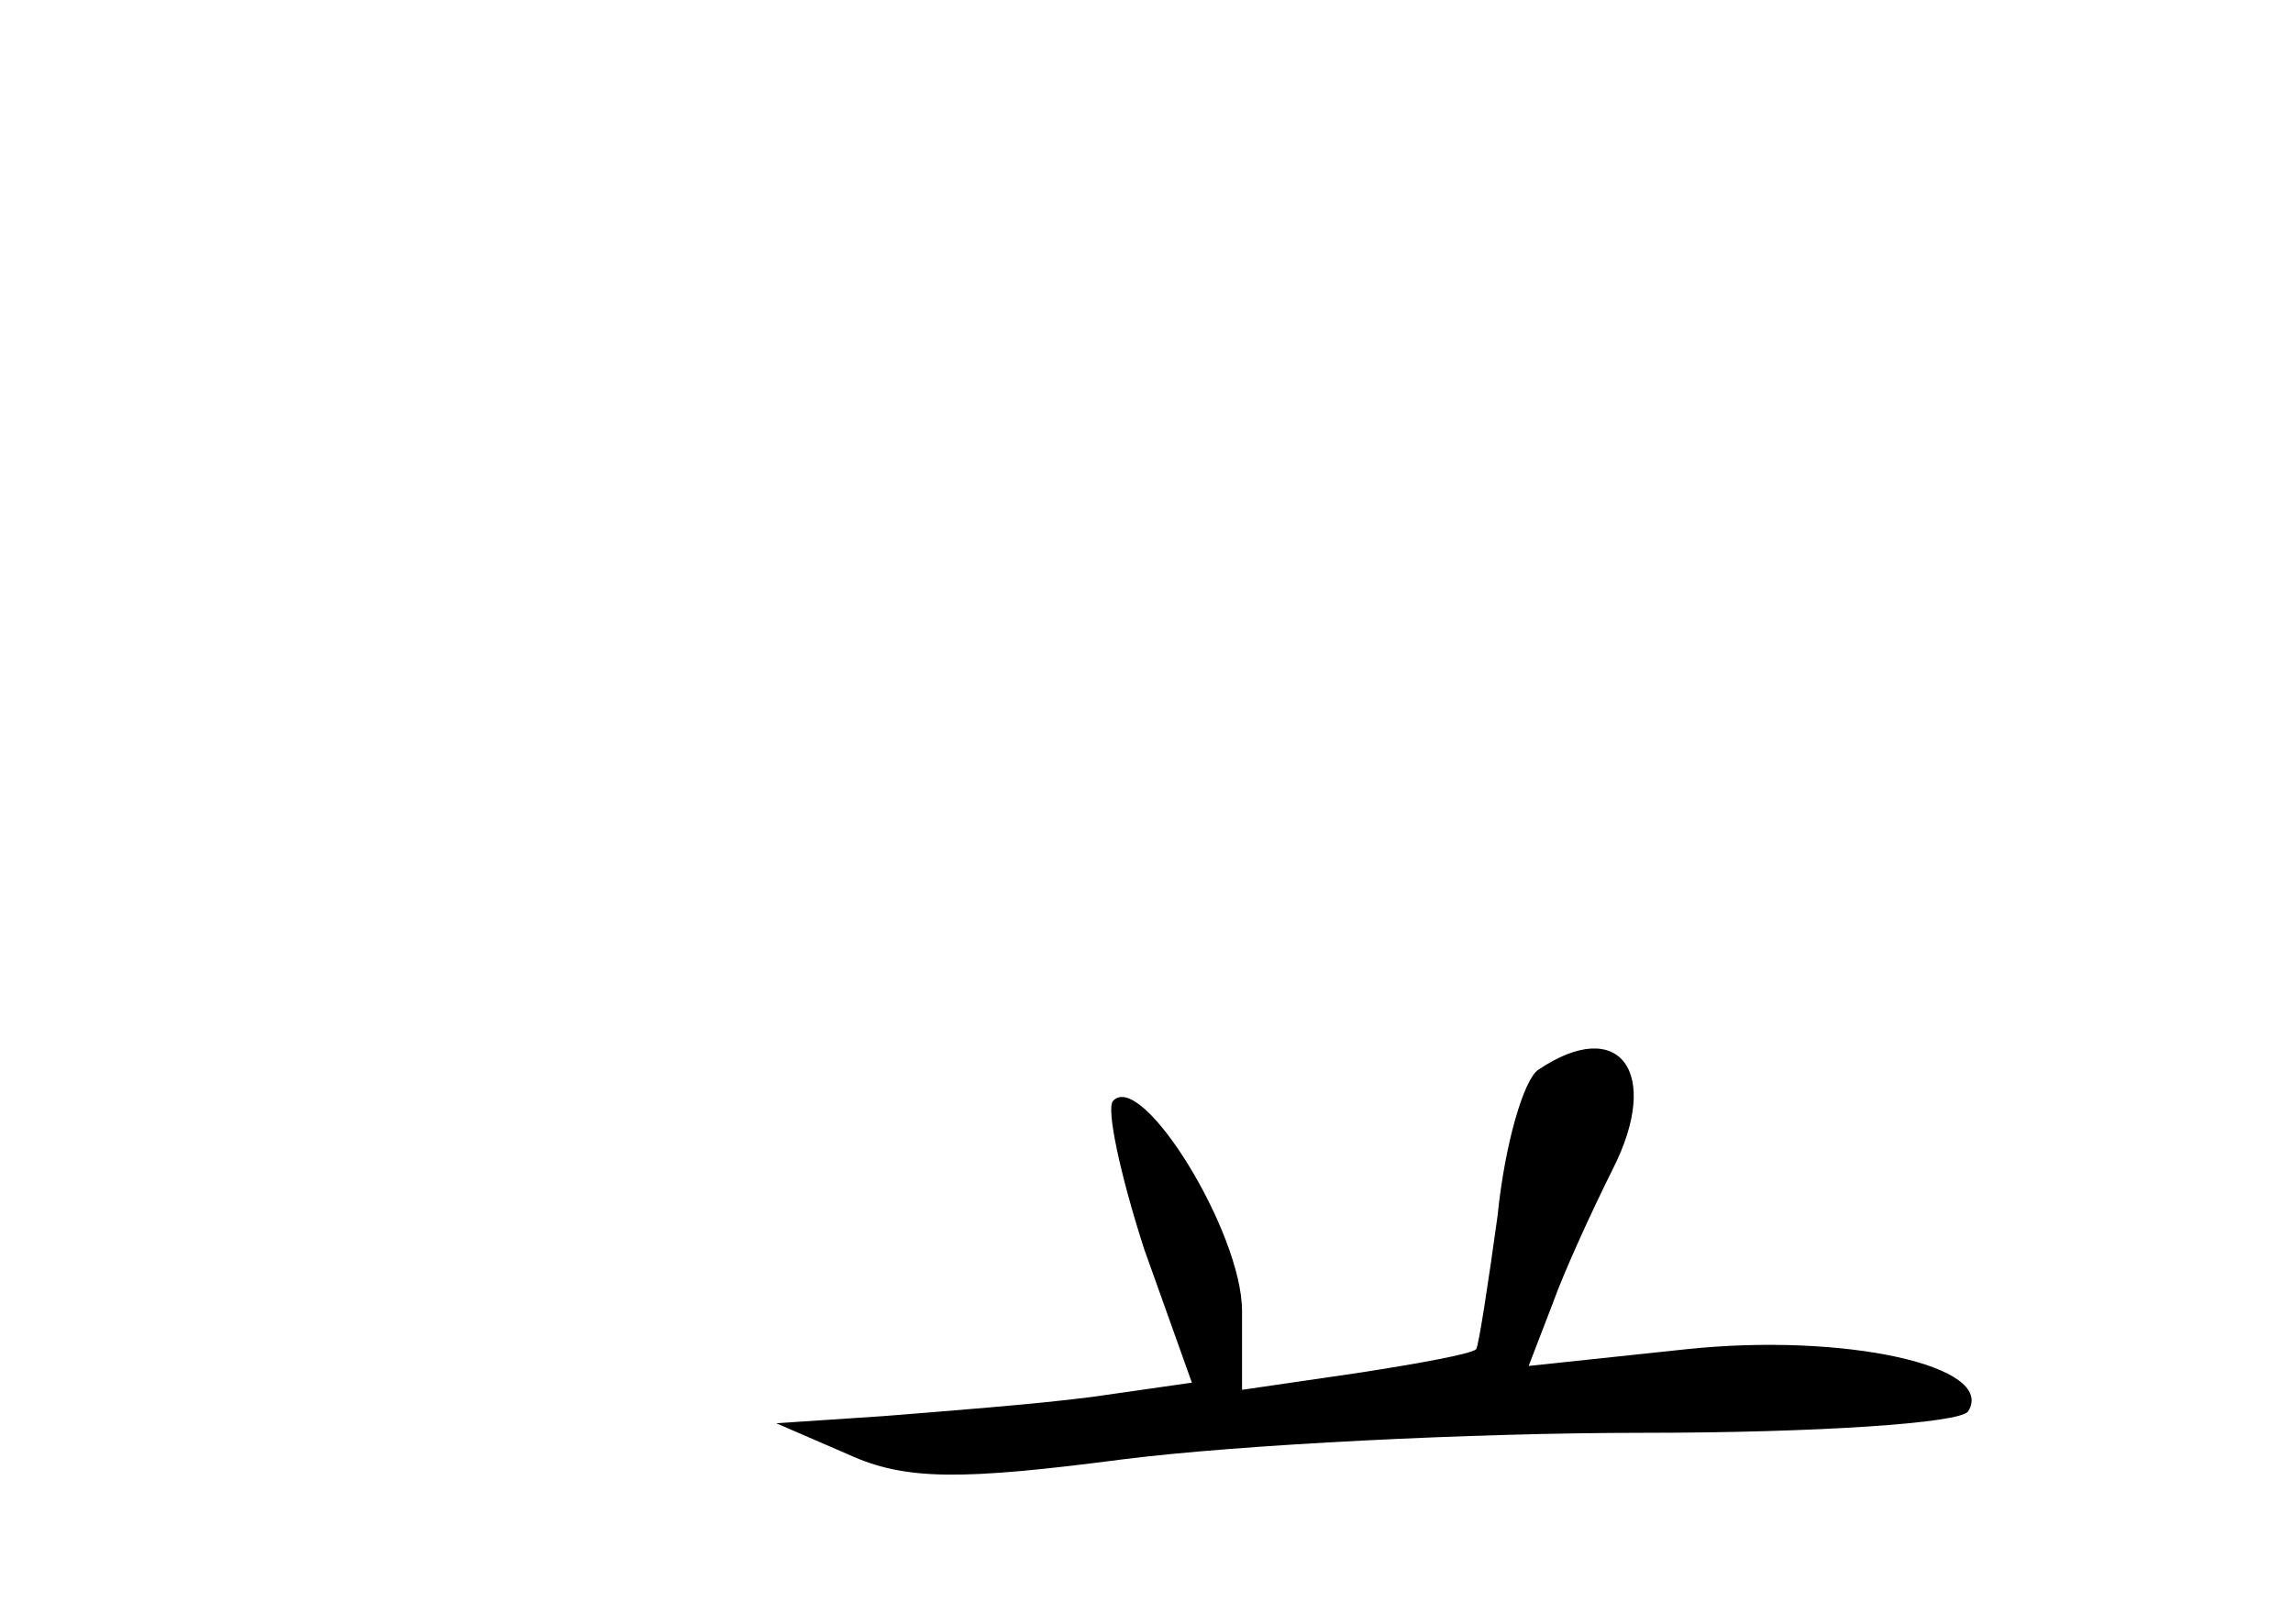 <?xml version="1.0" standalone="no"?>
<!DOCTYPE svg PUBLIC "-//W3C//DTD SVG 20010904//EN"
 "http://www.w3.org/TR/2001/REC-SVG-20010904/DTD/svg10.dtd">
<svg version="1.0" xmlns="http://www.w3.org/2000/svg"
 width="96pt" height="68pt" viewBox="0 0 96 68"
 preserveAspectRatio="xMidYMid meet">
<g transform="translate(0,68) scale(0.1,-0.1)"
fill="#000000" stroke="none">
<path d="M644 232 c-6 -4 -14 -31 -17 -61 -4 -29 -8 -55 -9 -56 -2 -2 -24 -6
-50 -10 l-48 -7 0 33 c0 33 -42 101 -54 88 -3 -3 3 -31 13 -62 l20 -56 -42 -6
c-23 -3 -62 -6 -87 -8 l-45 -3 30 -13 c24 -11 47 -11 116 -2 48 6 145 11 217
11 72 0 133 4 136 9 12 19 -52 33 -118 26 l-66 -7 10 26 c5 14 17 40 25 56 21
41 3 65 -31 42z"/>
</g>
</svg>
